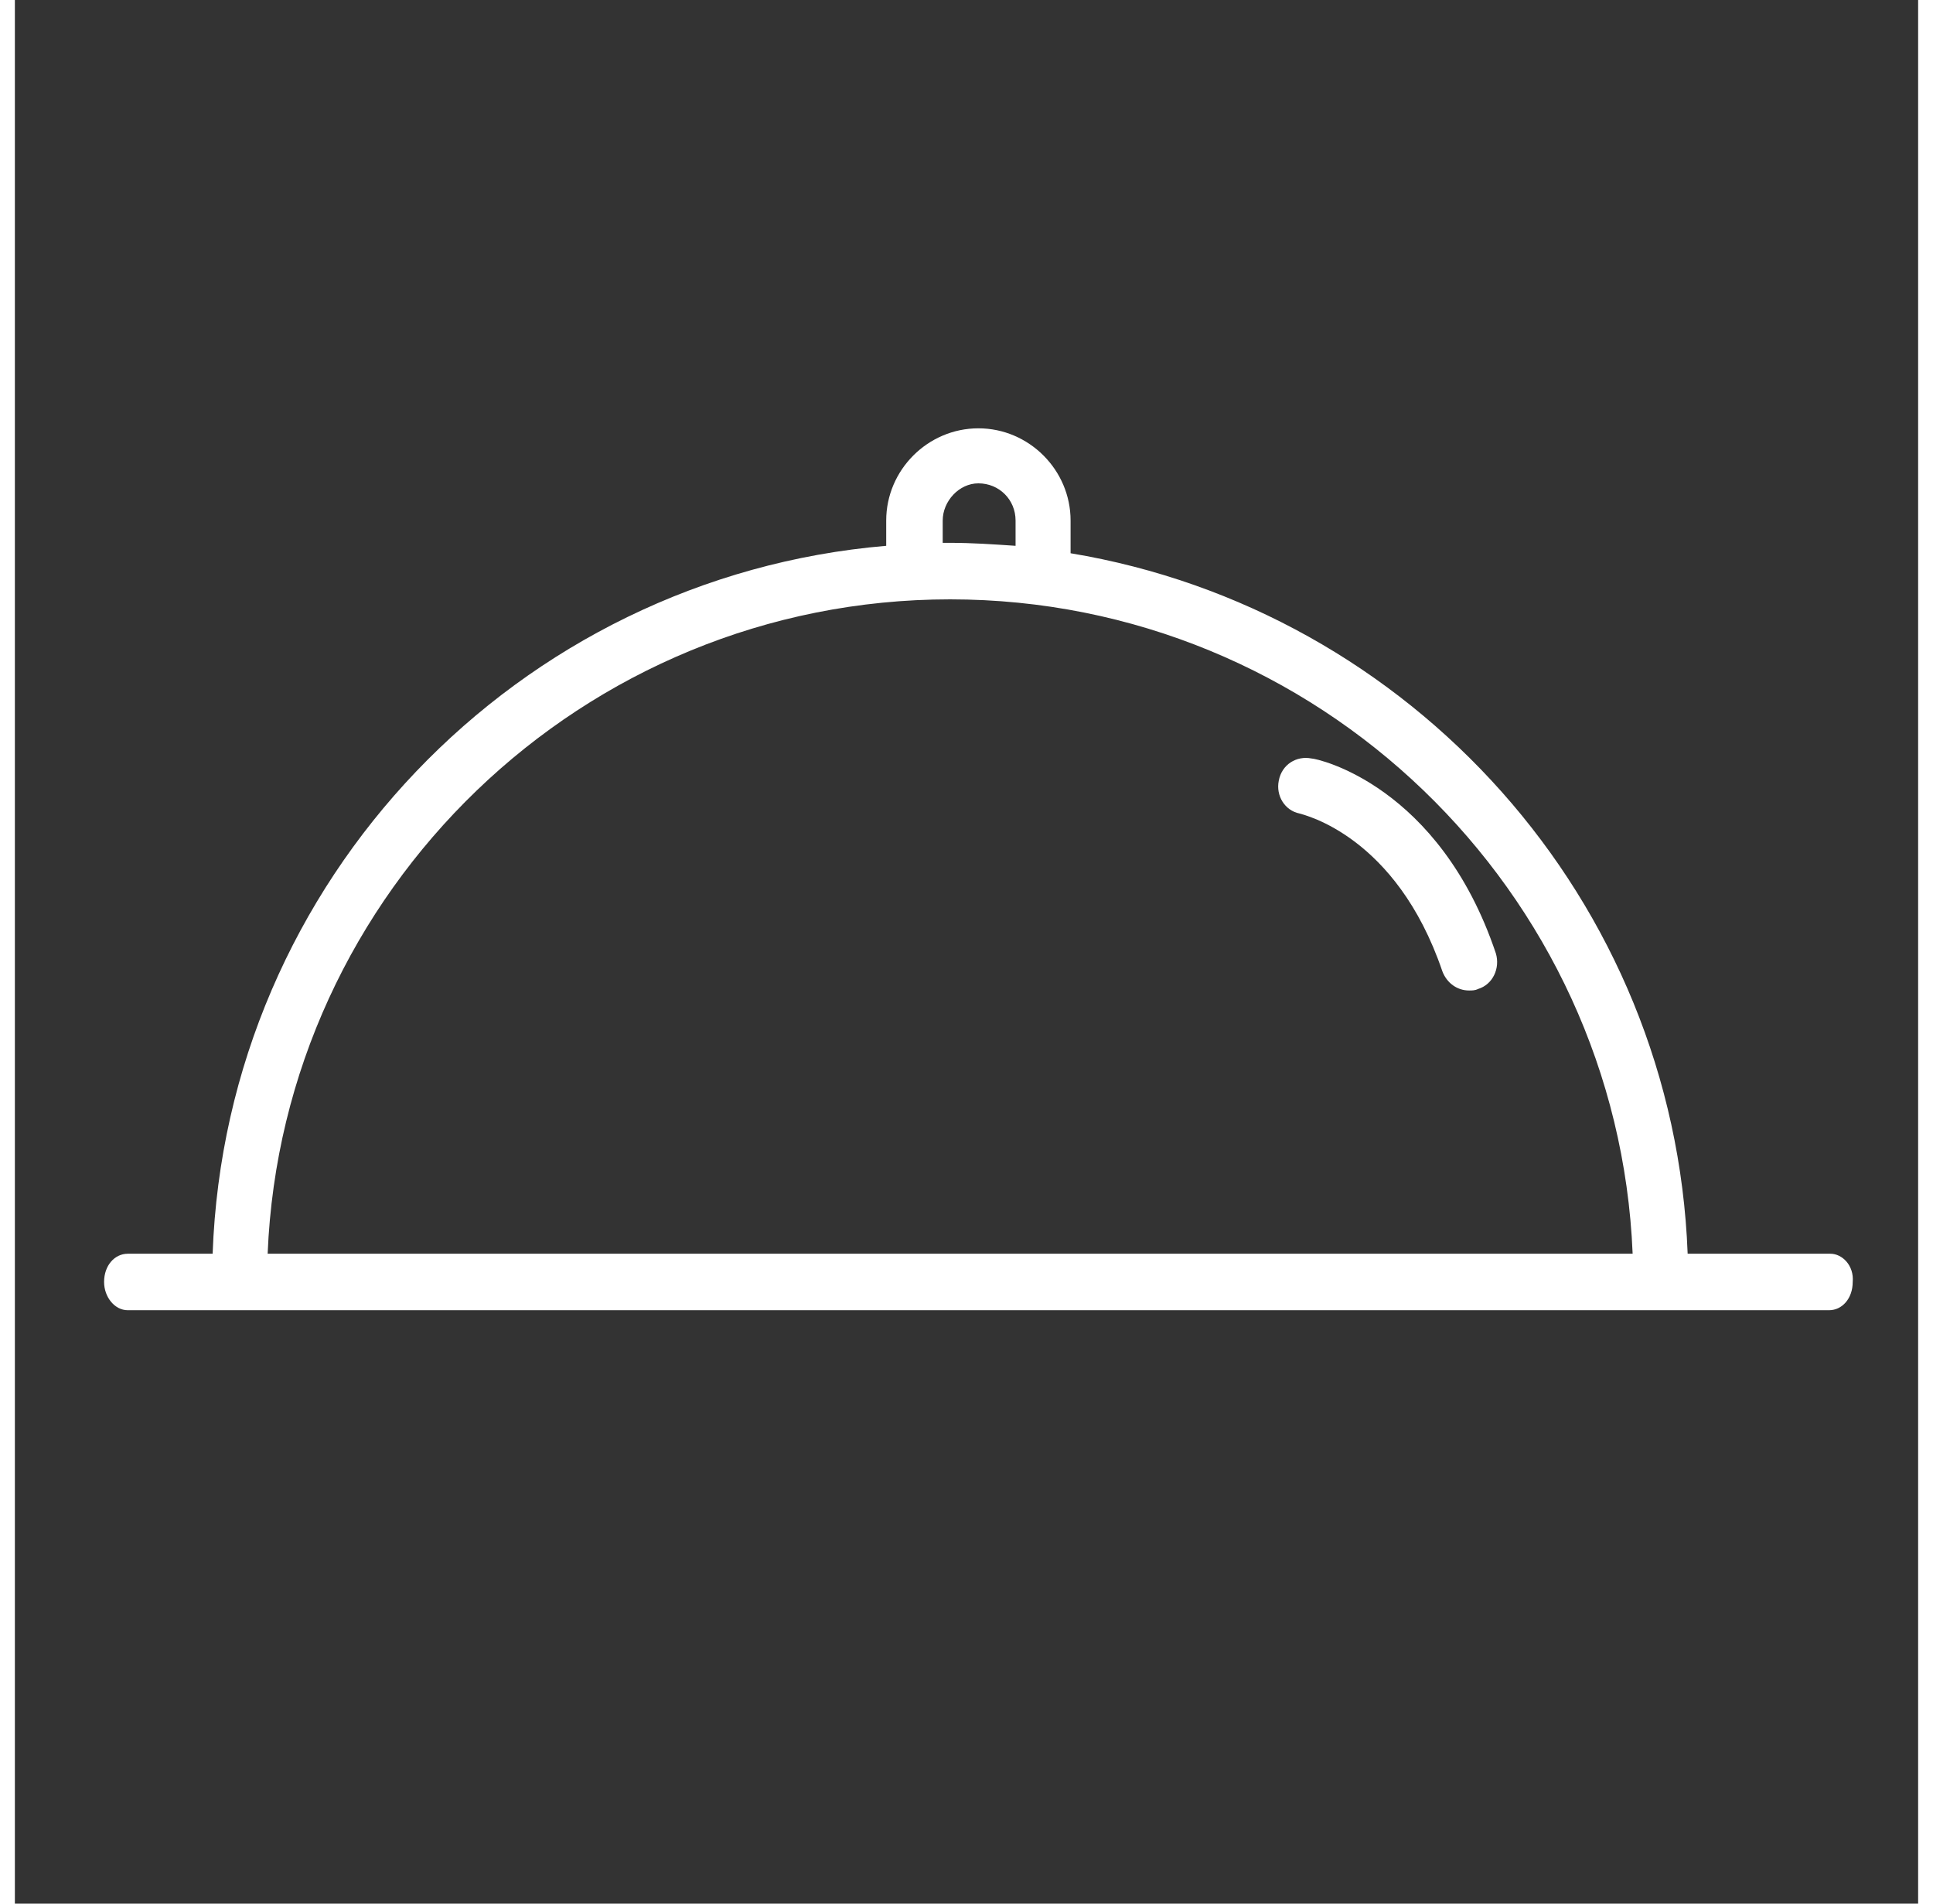 <?xml version="1.0" ?>

<!-- Uploaded to: SVG Repo, www.svgrepo.com, Generator: SVG Repo Mixer Tools -->
<svg fill="#ffffff" width="130px"  viewBox="0 0 128 128" id="Layer_1" version="1.1" xml:space="preserve" xmlns="http://www.w3.org/2000/svg" xmlns:xlink="http://www.w3.org/1999/xlink">

<rect x="0" y="0" width="128" height="128" fill="#333333" stroke="none"/>

<g>

<path d="M122.1,84.3h-9.6C111.6,60.5,93.9,41,71,37.2V35c0-3.4-2.8-6.2-6.2-6.2c-3.4,0-6.2,2.8-6.2,6.2v1.7   c-24.8,2.1-44.4,22.5-45.3,47.6H7.6c-0.9,0-1.6,0.8-1.6,1.9c0,1,0.7,1.9,1.6,1.9h7.5h95.5h11.4c0.9,0,1.6-0.8,1.6-1.9   C123.7,85.1,122.9,84.3,122.1,84.3z M17,84.3c1-24.4,21.2-44,45.9-44c24.7,0,44.9,19.6,45.9,44H17z M64.8,32.5   c1.4,0,2.5,1.1,2.5,2.5v1.7c-1.5-0.1-2.9-0.2-4.4-0.2c-0.2,0-0.3,0-0.5,0V35C62.4,33.7,63.5,32.5,64.8,32.5z"/>

<path d="M87.2,51c-1-0.2-2,0.4-2.2,1.5c-0.2,1,0.4,2,1.4,2.2c0.3,0.1,6.5,1.5,9.6,10.6c0.3,0.8,1,1.3,1.8,1.3c0.2,0,0.4,0,0.6-0.1   c1-0.3,1.5-1.4,1.2-2.4C95.8,52.8,87.6,51,87.2,51z"/>

</g>

</svg>